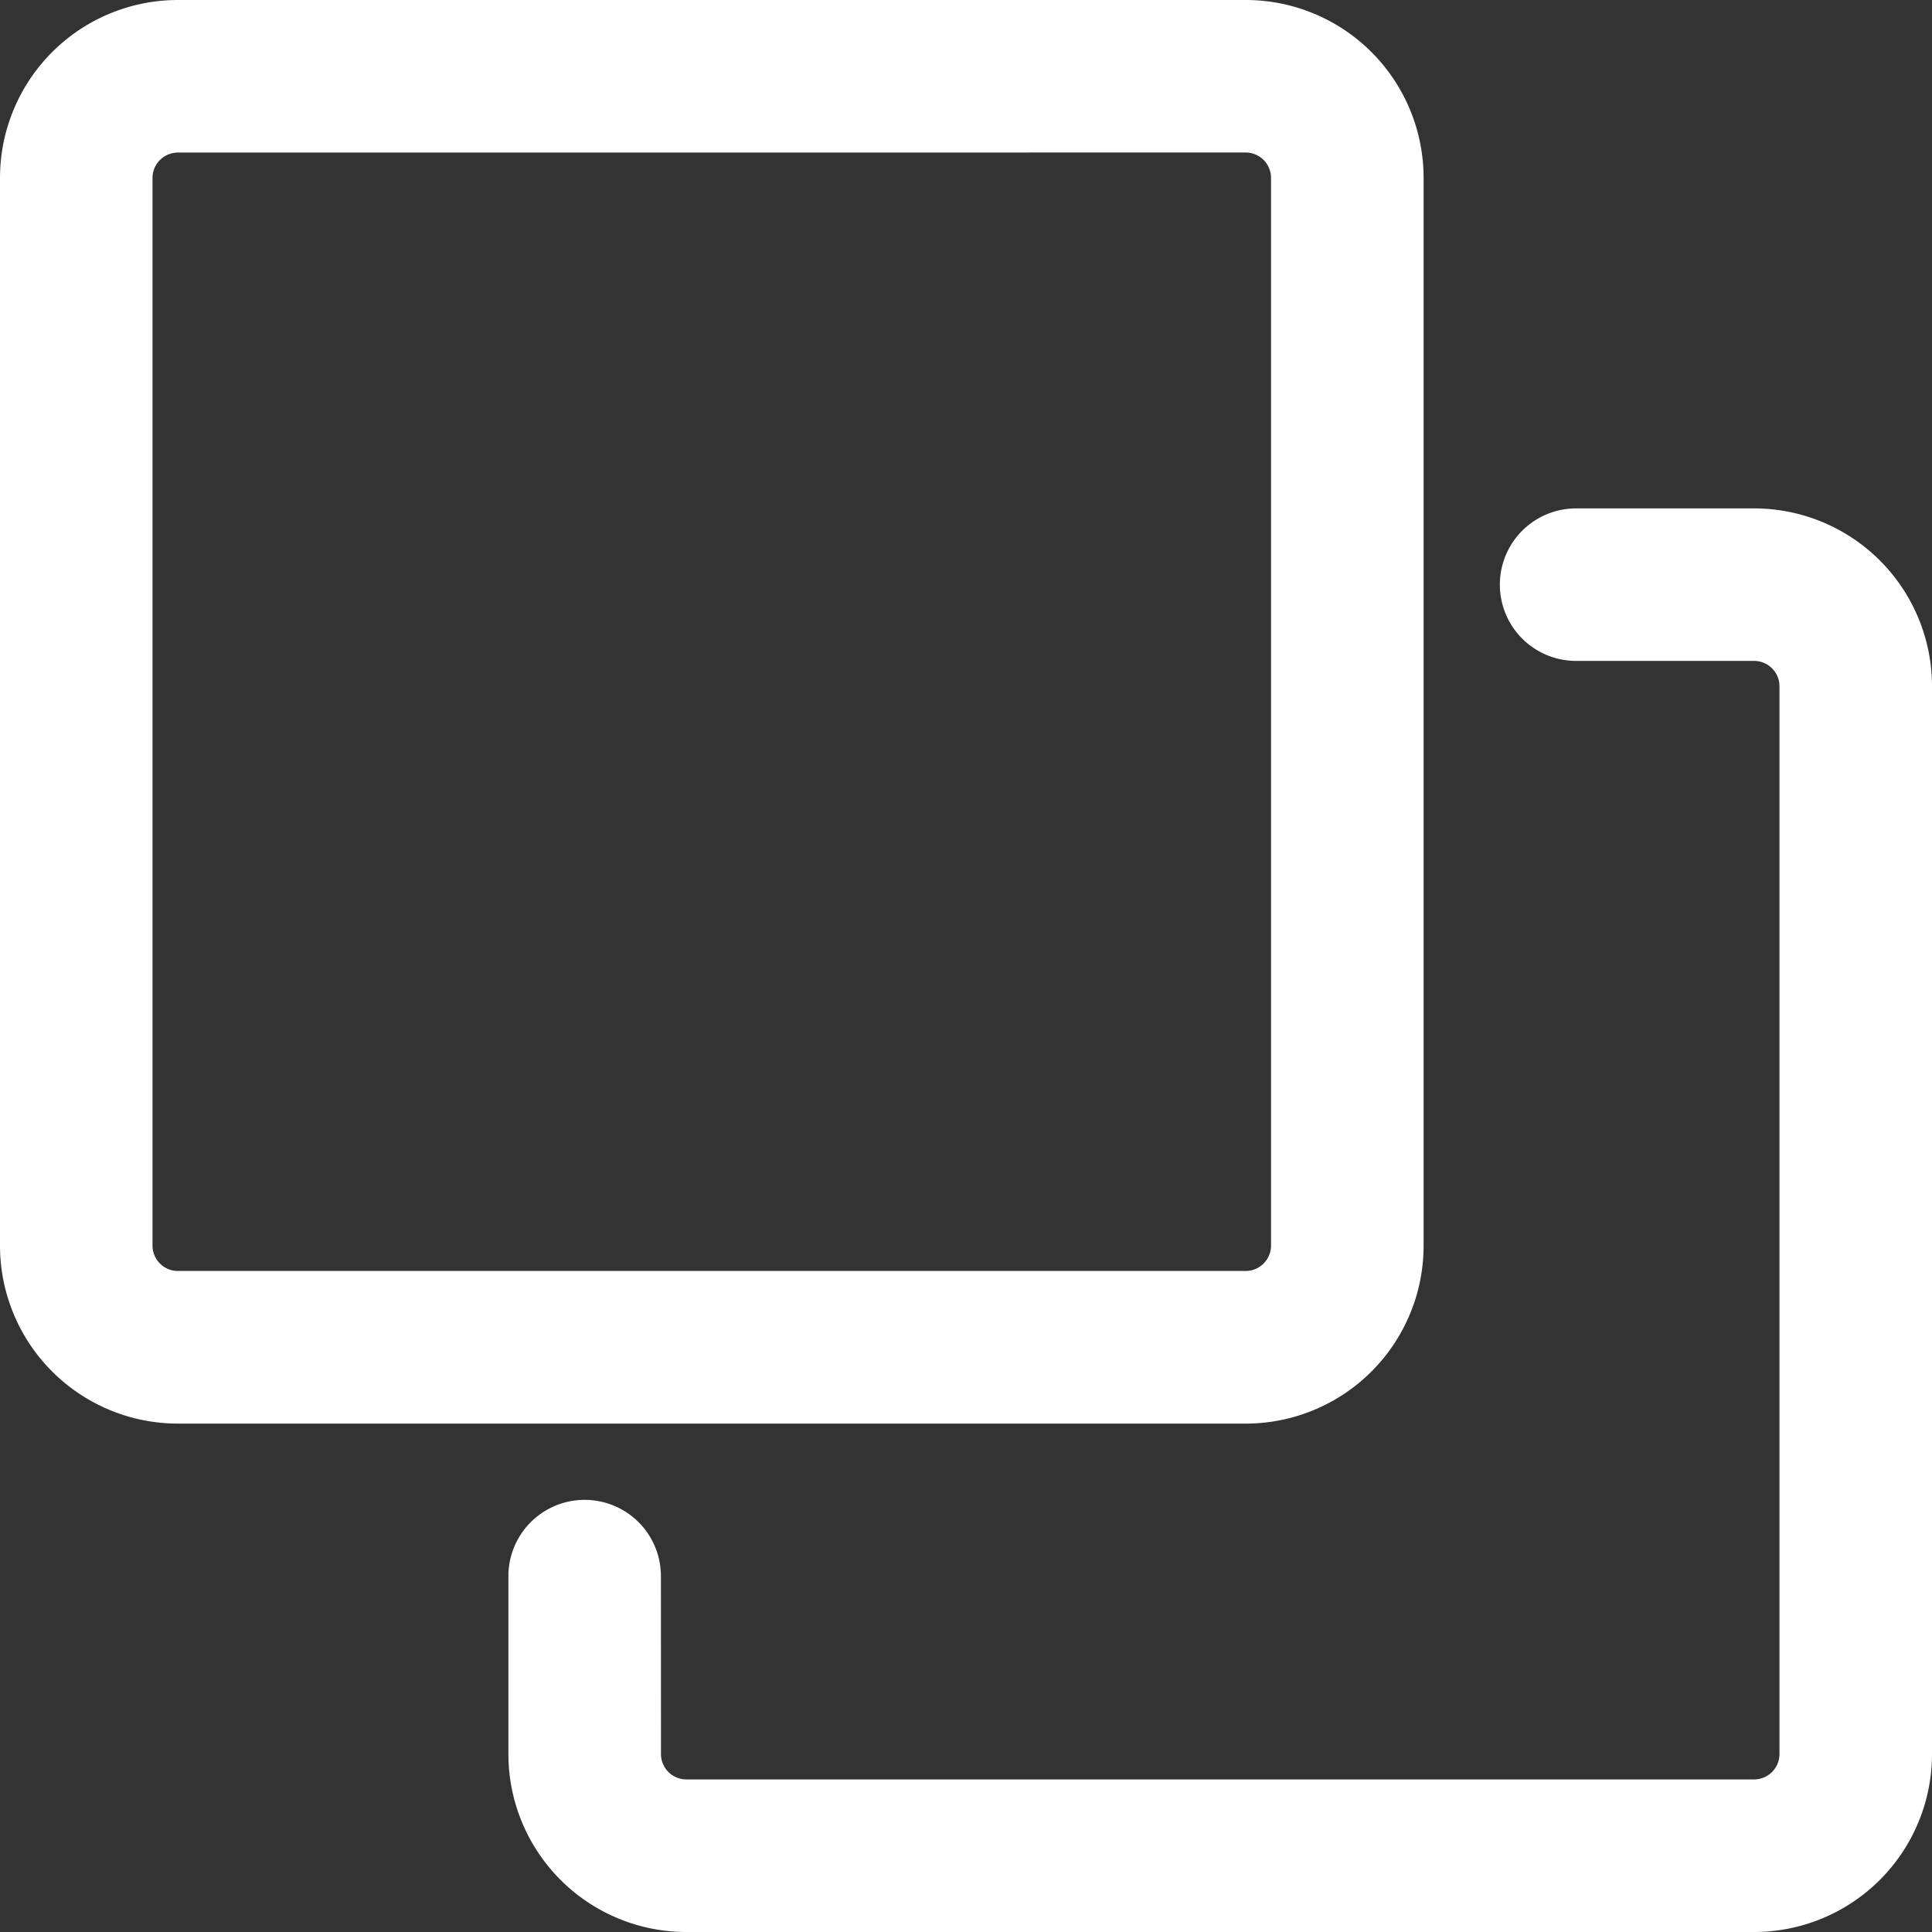 <svg data-name="组 11171" xmlns="http://www.w3.org/2000/svg" width="34" height="34" viewBox="0 0 34 34">
    <rect x="0" y="0" width="34" height="34" fill="#333333" stroke="none"/>
    <path data-name="路径 29876" d="M656.921 216h-18.79a3.132 3.132 0 0 0-3.131 3.132v18.789a3.132 3.132 0 0 0 3.132 3.132h18.79a3.131 3.131 0 0 0 3.131-3.132v-18.789a3.131 3.131 0 0 0-3.132-3.132zm0 2.684a.447.447 0 0 1 .447.447v18.789a.447.447 0 0 1-.447.447h-18.79a.447.447 0 0 1-.447-.447v-18.788a.447.447 0 0 1 .447-.447zm-10.29 25.053a1.342 1.342 0 1 0-2.684 0v3.132a3.132 3.132 0 0 0 3.132 3.131h18.789a3.132 3.132 0 0 0 3.132-3.132v-18.79a3.131 3.131 0 0 0-3.132-3.131h-3.131a1.342 1.342 0 1 0 0 2.684h3.131a.447.447 0 0 1 .448.447v18.79a.447.447 0 0 1-.448.447h-18.789a.447.447 0 0 1-.447-.447zm0 0" transform="translate(-635 -216)" style="fill:#fff"/>
</svg>
